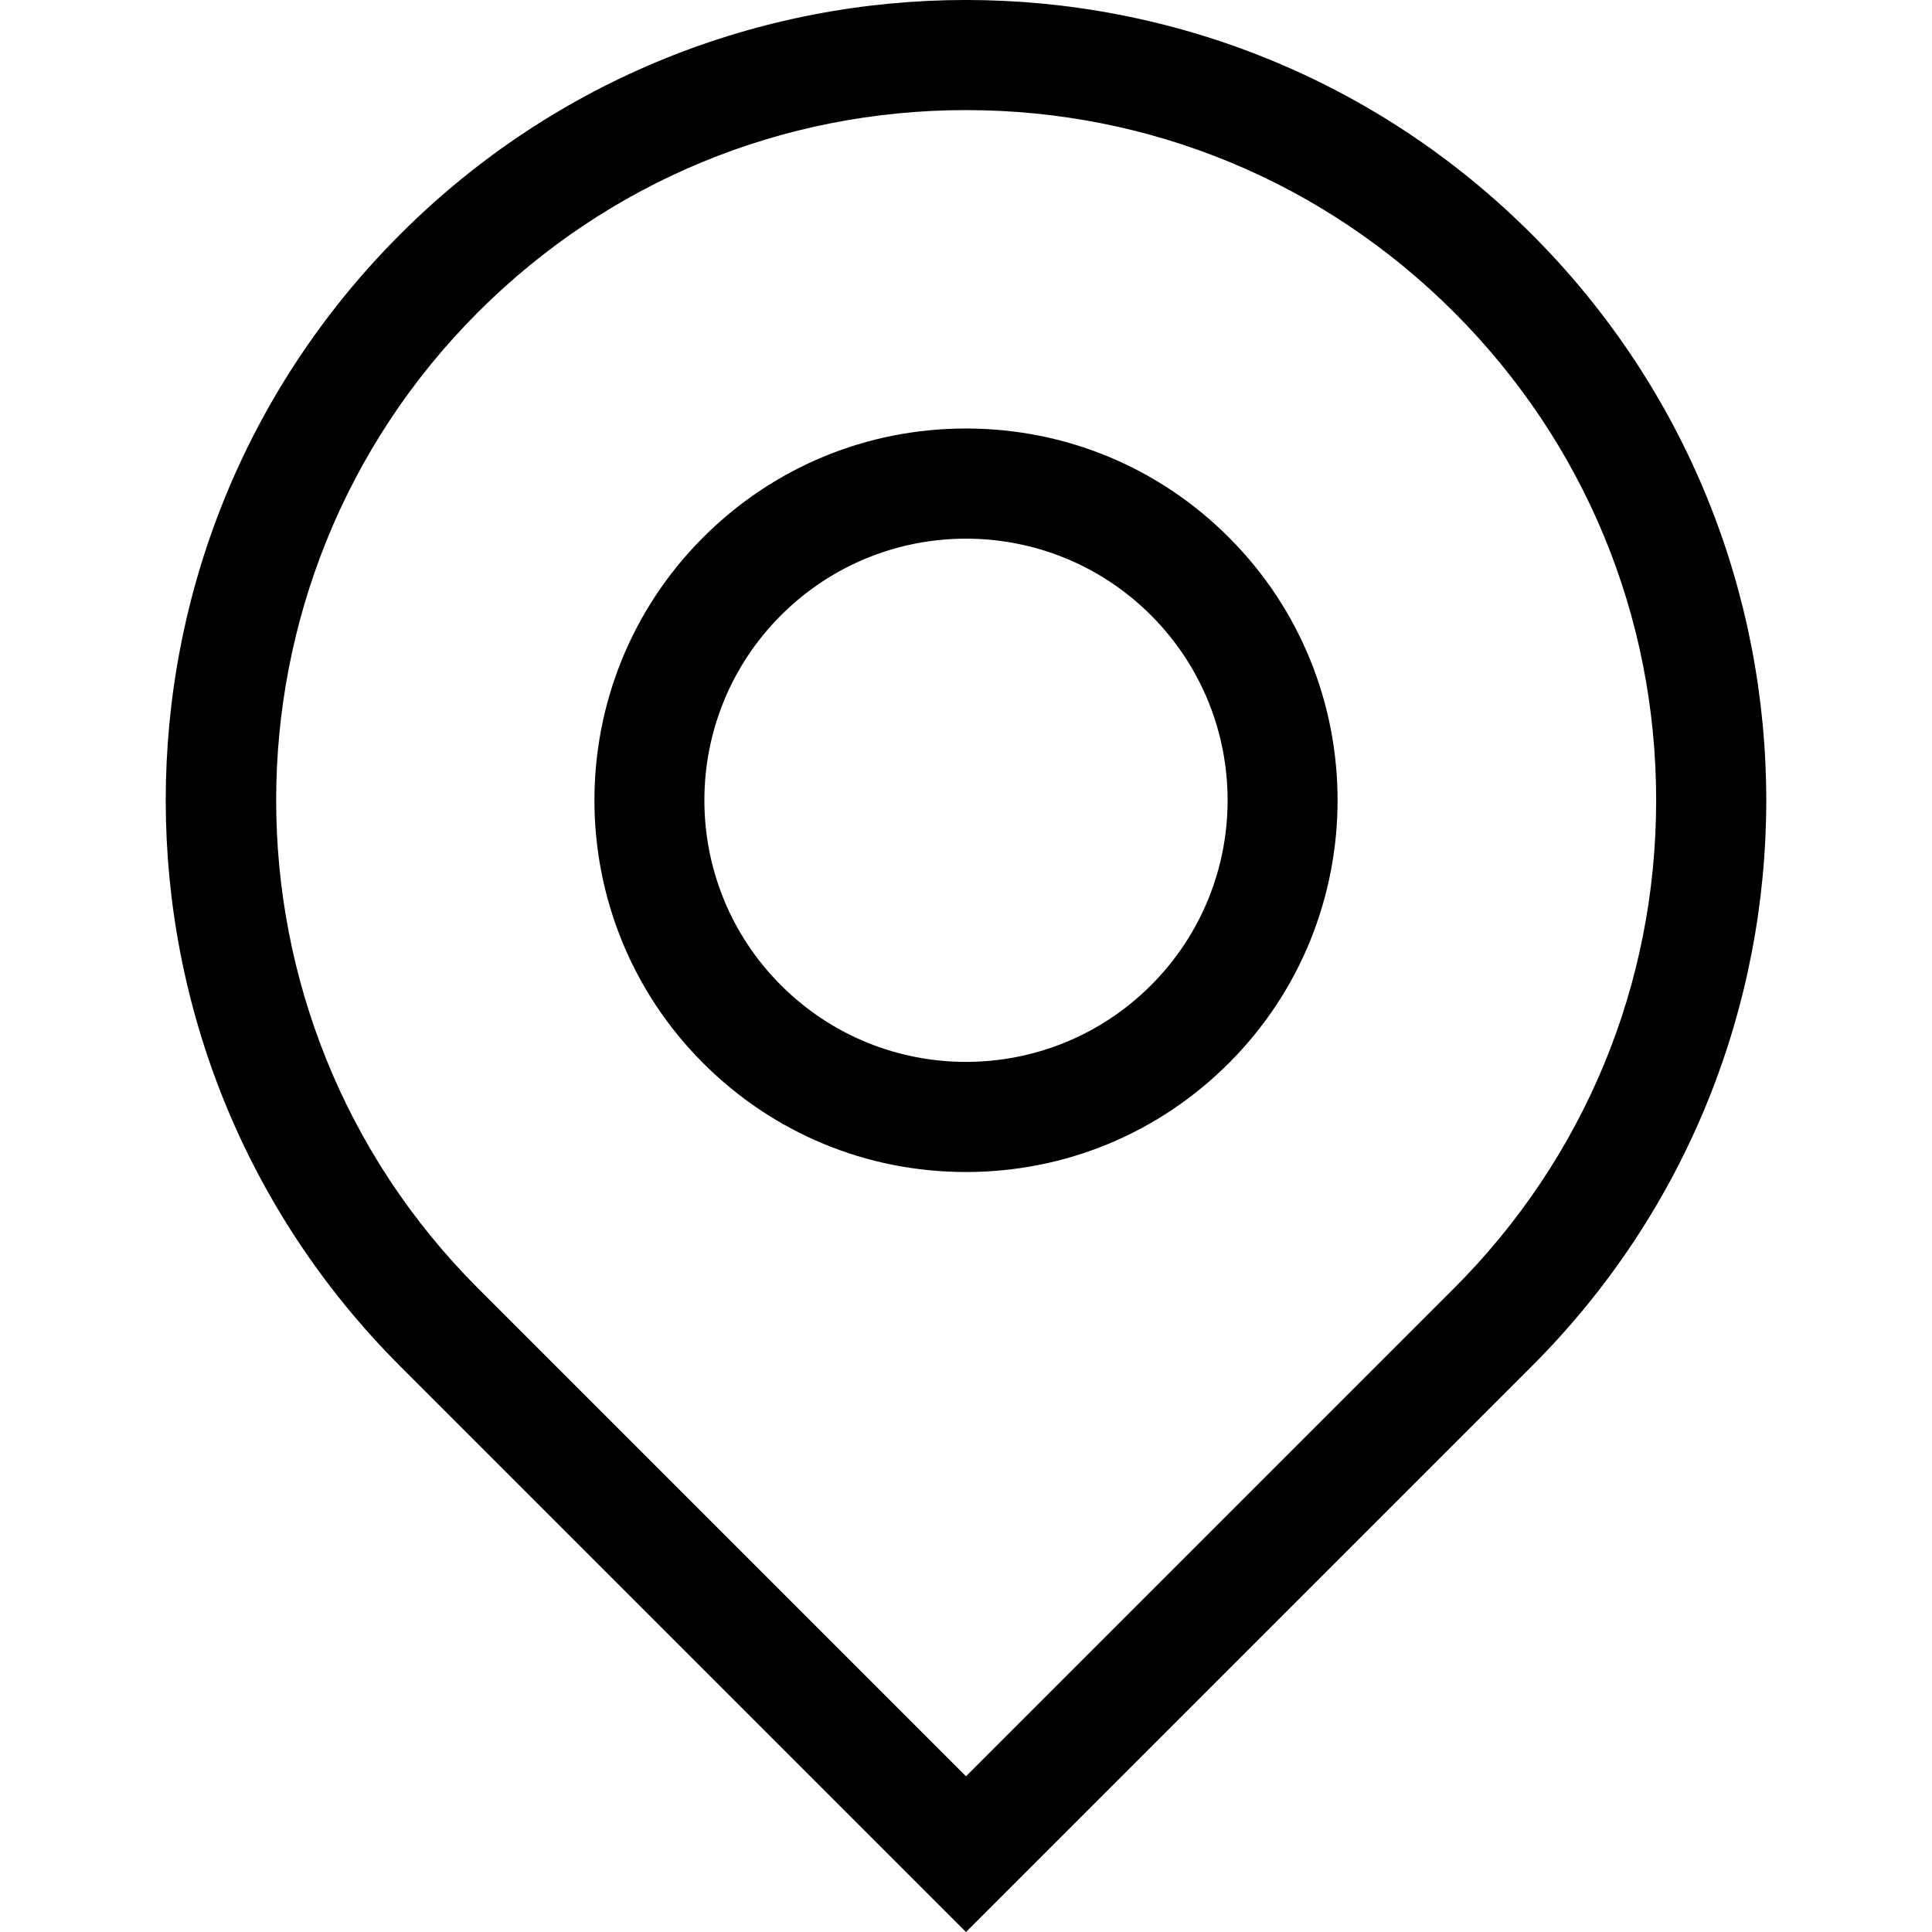 <?xml version="1.0" encoding="iso-8859-1"?>
<!-- Generator: Adobe Illustrator 21.0.0, SVG Export Plug-In . SVG Version: 6.00 Build 0)  -->
<svg version="1.1" id="&#x421;&#x43B;&#x43E;&#x439;_1"
	 xmlns="http://www.w3.org/2000/svg" xmlns:xlink="http://www.w3.org/1999/xlink" x="0px" y="0px" viewBox="0 0 105.27 105.27"
	 style="enable-background:new 0 0 105.27 105.27;" xml:space="preserve">
<path d="M52.635,5.999c10.045,0,19.488,3.912,26.591,11.014c7.103,7.103,11.014,16.546,11.014,26.591s-3.912,19.488-11.014,26.591
	L52.635,96.786L26.044,70.195c-14.662-14.662-14.662-38.519,0-53.182C33.147,9.911,42.59,5.999,52.635,5.999 M52.635,63.86
	c5.41,0,10.497-2.107,14.323-5.933c7.898-7.898,7.898-20.748,0-28.646c-3.826-3.826-8.912-5.933-14.323-5.933
	c-5.411,0.001-10.497,2.107-14.322,5.933c-7.898,7.898-7.898,20.748,0,28.646C42.138,61.753,47.225,63.86,52.635,63.86
	 M52.635-0.001c-11.16,0-22.319,4.257-30.833,12.772c-17.029,17.029-17.029,44.638,0,61.667l30.833,30.833l30.833-30.833
	c17.029-17.029,17.029-44.638,0-61.667C74.954,4.256,63.795-0.001,52.635-0.001L52.635-0.001z M52.635,57.86
	c-3.649,0-7.296-1.391-10.08-4.175c-5.567-5.567-5.567-14.593,0-20.16c2.783-2.783,6.432-4.175,10.08-4.175
	c3.649,0,7.296,1.391,10.08,4.175c5.567,5.567,5.567,14.593,0,20.16C59.932,56.467,56.283,57.86,52.635,57.86L52.635,57.86z"/>
</svg>
